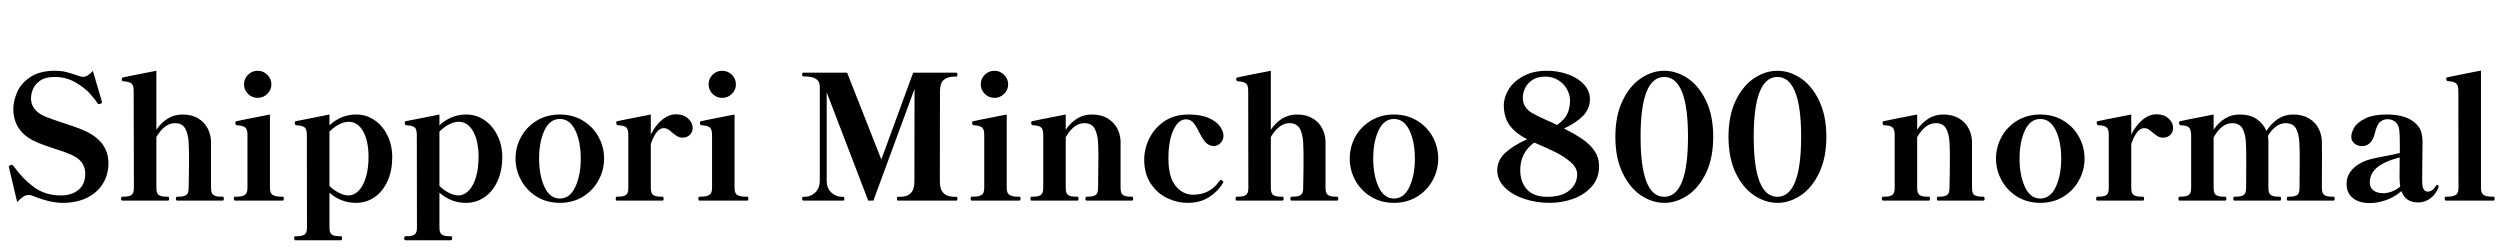 <svg xmlns="http://www.w3.org/2000/svg" xmlns:xlink="http://www.w3.org/1999/xlink" width="346.92" height="34.752"><path fill="black" d="M8.69 28.15Q6.94 28.15 4.58 27.19L4.58 27.19Q4.27 27.05 3.98 27.05L3.98 27.05Q3.62 27.05 3.26 27.28Q2.90 27.50 2.38 28.03L2.38 28.03L1.27 23.35L1.22 23.11Q1.22 23.06 1.28 23.02Q1.34 22.97 1.40 22.94Q1.46 22.92 1.49 22.90L1.49 22.90Q1.54 22.87 1.63 22.87L1.63 22.87Q1.73 22.87 1.90 23.06L1.90 23.06Q3.12 24.79 4.70 25.96Q6.29 27.12 8.42 27.12L8.42 27.12Q9.96 27.12 10.90 26.34Q11.83 25.56 11.83 24.10L11.83 24.10Q11.83 22.27 9.79 21.43L9.79 21.43Q8.86 21.02 7.44 20.59L7.44 20.59Q7.20 20.52 6.24 20.18Q5.28 19.85 4.54 19.46L4.54 19.46Q3.19 18.77 2.52 17.66Q1.85 16.56 1.85 15.14L1.85 15.14Q1.85 14.02 2.38 12.79Q2.90 11.57 4.21 10.69Q5.52 9.82 7.66 9.82L7.66 9.82Q8.42 9.82 9.13 9.98Q9.84 10.15 10.85 10.51L10.85 10.51Q11.26 10.66 11.52 10.66L11.52 10.66Q11.88 10.66 12.19 10.46Q12.50 10.27 12.89 9.84L12.89 9.84L14.11 13.99L14.16 14.18Q14.16 14.30 13.94 14.40L13.94 14.40Q13.80 14.45 13.73 14.45L13.73 14.45Q13.61 14.45 13.49 14.28L13.49 14.28Q13.20 13.80 12.46 12.97Q11.71 12.14 10.44 11.41Q9.17 10.68 7.61 10.68L7.61 10.68Q6.24 10.68 5.51 11.23Q4.78 11.78 4.54 12.46Q4.30 13.13 4.30 13.63L4.30 13.63Q4.30 14.35 4.66 14.93Q5.02 15.50 5.71 15.89L5.71 15.89Q6.36 16.25 7.50 16.63Q8.64 17.02 8.86 17.09L8.86 17.09Q9.17 17.18 10.15 17.52Q11.14 17.86 11.81 18.17L11.81 18.17Q15.05 19.66 15.05 22.66L15.05 22.66Q15.05 24.19 14.30 25.44Q13.56 26.69 12.12 27.42Q10.68 28.15 8.69 28.15L8.69 28.15ZM30.62 27.29L30.89 27.29Q31.06 27.29 31.06 27.58L31.06 27.58Q31.06 27.84 30.89 27.84L30.89 27.84L24.60 27.84Q24.41 27.84 24.41 27.58L24.41 27.58Q24.41 27.29 24.60 27.29L24.60 27.29L24.84 27.29Q25.51 27.29 25.85 27.06Q26.18 26.83 26.18 26.09L26.18 26.09Q26.23 23.76 26.23 22.01L26.23 22.01Q26.23 20.74 26.18 19.78L26.18 19.78Q26.11 18.53 25.69 17.81Q25.27 17.09 24.26 17.09L24.26 17.09Q22.85 17.09 21.70 19.01L21.70 19.01L21.70 26.09Q21.70 26.83 22.03 27.06Q22.37 27.29 23.04 27.29L23.04 27.29L23.28 27.29Q23.47 27.29 23.47 27.58L23.47 27.58Q23.47 27.84 23.28 27.84L23.28 27.84L16.97 27.84Q16.80 27.84 16.80 27.58L16.80 27.58Q16.80 27.29 16.97 27.29L16.97 27.29L17.23 27.29Q17.90 27.29 18.24 27.06Q18.58 26.83 18.58 26.09L18.58 26.09L18.55 12.60Q18.55 11.83 18.24 11.58Q17.93 11.33 17.11 11.28L17.11 11.28Q16.94 11.28 16.90 11.06L16.90 11.06L16.90 10.92Q16.90 10.78 17.04 10.75L17.04 10.75Q17.26 10.68 21.70 9.82L21.70 9.82L21.70 18Q22.34 17.04 23.27 16.46Q24.19 15.89 25.32 15.89L25.32 15.89Q26.62 15.89 27.50 16.43Q28.39 16.97 28.82 17.82Q29.26 18.67 29.28 19.61L29.28 19.61L29.28 21.89L29.28 26.09Q29.28 26.83 29.63 27.06Q29.98 27.29 30.62 27.29L30.62 27.29ZM35.76 13.58Q34.97 13.58 34.42 13.03Q33.86 12.48 33.86 11.71L33.86 11.71Q33.86 10.92 34.42 10.37Q34.97 9.82 35.76 9.82L35.76 9.82Q36.53 9.82 37.09 10.37Q37.66 10.92 37.66 11.71L37.66 11.71Q37.66 12.48 37.09 13.03Q36.53 13.58 35.76 13.58L35.76 13.58ZM39.22 27.84L32.62 27.84Q32.45 27.84 32.45 27.55L32.45 27.55Q32.45 27.29 32.62 27.29L32.62 27.29L32.88 27.29Q33.58 27.29 33.96 27.06Q34.34 26.83 34.34 26.09L34.34 26.09L34.34 18.70Q34.34 17.93 34.02 17.68Q33.70 17.42 32.88 17.38L32.88 17.38Q32.66 17.38 32.66 17.02L32.66 17.02Q32.66 16.85 32.81 16.82L32.81 16.82Q33.05 16.75 37.46 15.89L37.46 15.89L37.46 26.09Q37.46 26.83 37.86 27.06Q38.26 27.29 38.95 27.29L38.95 27.29L39.22 27.29Q39.38 27.29 39.38 27.55L39.38 27.55Q39.38 27.84 39.22 27.84L39.22 27.84ZM49.44 15.89Q50.81 15.89 51.95 16.66Q53.09 17.42 53.76 18.78Q54.43 20.14 54.43 21.82L54.43 21.82Q54.43 23.64 53.80 25.08Q53.16 26.52 52.01 27.34Q50.86 28.15 49.37 28.15L49.37 28.15Q47.33 28.15 45.72 26.74L45.72 26.74L45.72 31.58Q45.72 32.33 46.06 32.56Q46.39 32.78 47.06 32.78L47.06 32.78L47.30 32.78Q47.47 32.78 47.47 33.05L47.47 33.05Q47.47 33.34 47.30 33.34L47.30 33.34L40.99 33.34Q40.82 33.34 40.82 33.05L40.82 33.05Q40.82 32.78 40.99 32.78L40.99 32.78L41.23 32.78Q41.90 32.78 42.25 32.56Q42.60 32.33 42.60 31.58L42.60 31.58L42.58 18.70Q42.58 17.90 42.25 17.66Q41.93 17.42 41.11 17.38L41.11 17.38Q40.99 17.38 40.94 17.26Q40.90 17.14 40.90 17.02L40.90 17.02Q40.90 16.85 41.04 16.82L41.04 16.82L45.72 15.89L45.72 17.38Q47.35 15.89 49.44 15.89L49.44 15.89ZM48.34 27.12Q49.13 27.12 49.78 26.46Q50.42 25.80 50.78 24.58Q51.14 23.35 51.14 21.77L51.14 21.77Q51.14 19.58 50.40 18.24Q49.66 16.90 48.38 16.90L48.38 16.90Q47.74 16.90 47.02 17.28Q46.30 17.66 45.72 18.26L45.72 18.26L45.72 25.80Q46.30 26.38 47.02 26.75Q47.74 27.12 48.34 27.12L48.34 27.12ZM64.70 15.89Q66.07 15.89 67.21 16.66Q68.35 17.42 69.02 18.78Q69.70 20.14 69.70 21.82L69.70 21.82Q69.70 23.64 69.06 25.08Q68.42 26.52 67.27 27.34Q66.12 28.15 64.63 28.15L64.63 28.15Q62.59 28.15 60.98 26.74L60.98 26.74L60.98 31.58Q60.98 32.33 61.32 32.56Q61.66 32.78 62.33 32.78L62.33 32.78L62.57 32.78Q62.74 32.78 62.74 33.05L62.74 33.05Q62.74 33.34 62.57 33.34L62.57 33.34L56.26 33.34Q56.09 33.34 56.09 33.05L56.09 33.05Q56.09 32.78 56.26 32.78L56.26 32.78L56.50 32.78Q57.17 32.78 57.52 32.56Q57.86 32.33 57.86 31.58L57.86 31.58L57.84 18.70Q57.84 17.90 57.52 17.66Q57.19 17.42 56.38 17.38L56.38 17.38Q56.26 17.38 56.21 17.26Q56.16 17.14 56.16 17.02L56.16 17.02Q56.16 16.85 56.30 16.82L56.30 16.82L60.98 15.89L60.98 17.38Q62.62 15.89 64.70 15.89L64.70 15.89ZM63.60 27.12Q64.39 27.12 65.04 26.46Q65.69 25.80 66.05 24.58Q66.41 23.35 66.41 21.77L66.41 21.77Q66.41 19.58 65.66 18.24Q64.92 16.90 63.65 16.90L63.65 16.90Q63 16.90 62.28 17.28Q61.56 17.66 60.98 18.26L60.98 18.26L60.98 25.80Q61.56 26.38 62.28 26.75Q63 27.12 63.60 27.12L63.60 27.12ZM77.69 28.15Q75.89 28.15 74.48 27.29Q73.08 26.42 72.31 25.01Q71.54 23.59 71.54 22.01L71.54 22.01Q71.54 20.40 72.31 19.00Q73.08 17.59 74.48 16.74Q75.89 15.89 77.69 15.89L77.69 15.89Q79.49 15.89 80.89 16.74Q82.30 17.59 83.06 19.00Q83.83 20.40 83.83 22.01L83.83 22.01Q83.83 23.59 83.06 25.01Q82.30 26.42 80.89 27.29Q79.49 28.15 77.69 28.15L77.69 28.15ZM77.69 27.55Q79.08 27.55 79.84 25.93Q80.59 24.31 80.59 22.01L80.59 22.01Q80.59 19.68 79.84 18.10Q79.08 16.51 77.69 16.51L77.69 16.51Q76.30 16.51 75.55 18.10Q74.81 19.68 74.81 22.01L74.81 22.01Q74.81 24.31 75.55 25.93Q76.30 27.55 77.69 27.55L77.69 27.55ZM93.82 15.86Q94.85 15.86 95.48 16.44Q96.12 17.02 96.12 17.76L96.12 17.76Q96.12 18.34 95.72 18.72Q95.33 19.10 94.73 19.10L94.73 19.10Q94.32 19.10 94.01 18.92Q93.70 18.74 93.29 18.41L93.29 18.41Q92.95 18.10 92.69 17.94Q92.42 17.78 92.11 17.78L92.11 17.78Q91.56 17.78 91.10 18.38Q90.65 18.98 90.31 19.97L90.31 19.97L90.31 26.09Q90.31 26.83 90.65 27.06Q90.98 27.29 91.66 27.29L91.66 27.29L91.92 27.29Q92.09 27.29 92.09 27.58L92.09 27.58Q92.09 27.84 91.92 27.84L91.92 27.84L85.61 27.84Q85.44 27.84 85.44 27.58L85.44 27.58Q85.44 27.29 85.61 27.29L85.61 27.29L85.85 27.29Q86.52 27.29 86.86 27.06Q87.19 26.83 87.19 26.09L87.19 26.09L87.19 18.67Q87.19 17.90 86.86 17.65Q86.52 17.40 85.73 17.38L85.73 17.38Q85.61 17.35 85.56 17.23Q85.51 17.11 85.51 16.99L85.51 16.99Q85.51 16.85 85.66 16.82L85.66 16.82Q85.87 16.75 90.31 15.89L90.31 15.89L90.31 18.67Q90.96 17.38 91.88 16.62Q92.81 15.86 93.82 15.86L93.82 15.86ZM100.22 13.58Q99.43 13.58 98.88 13.03Q98.33 12.48 98.33 11.71L98.33 11.71Q98.33 10.92 98.88 10.37Q99.43 9.82 100.22 9.82L100.22 9.82Q100.99 9.82 101.56 10.37Q102.12 10.92 102.12 11.71L102.12 11.71Q102.12 12.48 101.56 13.03Q100.99 13.58 100.22 13.58L100.22 13.58ZM103.68 27.84L97.08 27.84Q96.91 27.84 96.91 27.55L96.91 27.55Q96.91 27.29 97.08 27.29L97.08 27.29L97.34 27.29Q98.04 27.29 98.42 27.06Q98.81 26.83 98.81 26.09L98.81 26.09L98.81 18.70Q98.81 17.93 98.48 17.68Q98.16 17.42 97.34 17.38L97.34 17.38Q97.13 17.38 97.13 17.02L97.13 17.02Q97.13 16.85 97.27 16.82L97.27 16.82Q97.51 16.75 101.93 15.89L101.93 15.89L101.93 26.09Q101.93 26.83 102.32 27.06Q102.72 27.29 103.42 27.29L103.42 27.29L103.68 27.29Q103.85 27.29 103.85 27.55L103.85 27.55Q103.85 27.84 103.68 27.84L103.68 27.84ZM117.00 27.84L111.48 27.84Q111.31 27.84 111.31 27.55L111.31 27.55Q111.31 27.31 111.48 27.31L111.48 27.31L111.70 27.31Q112.49 27.31 113.12 26.72Q113.76 26.14 113.76 25.03L113.76 25.03L113.76 12Q113.76 10.61 111.70 10.61L111.70 10.61L111.48 10.61Q111.31 10.61 111.31 10.34L111.31 10.34Q111.31 10.08 111.48 10.08L111.48 10.08L117.55 10.08L122.30 22.13L126.72 10.08L132.70 10.08Q132.86 10.08 132.86 10.34L132.86 10.34Q132.86 10.63 132.70 10.63L132.70 10.63L132.43 10.63Q131.57 10.63 131.00 11.05Q130.44 11.47 130.44 12.70L130.44 12.70L130.42 25.22Q130.42 27.31 132.43 27.31L132.43 27.31L132.70 27.31Q132.86 27.31 132.86 27.55L132.86 27.55Q132.86 27.84 132.70 27.84L132.70 27.84L124.61 27.84Q124.46 27.84 124.46 27.55L124.46 27.55Q124.46 27.31 124.61 27.31L124.61 27.31L124.92 27.31Q126.89 27.31 126.89 25.22L126.89 25.22L126.91 12.34L121.20 27.84L120.48 27.84L114.72 12.82L114.72 25.03Q114.72 26.14 115.37 26.72Q116.02 27.31 116.78 27.31L116.78 27.31L117.00 27.31Q117.17 27.31 117.17 27.55L117.17 27.55Q117.17 27.84 117.00 27.84L117.00 27.84ZM138.00 13.58Q137.21 13.58 136.66 13.03Q136.10 12.48 136.10 11.71L136.10 11.71Q136.10 10.92 136.66 10.37Q137.21 9.82 138.00 9.82L138.00 9.82Q138.77 9.82 139.33 10.37Q139.90 10.92 139.90 11.71L139.90 11.71Q139.90 12.48 139.33 13.03Q138.77 13.58 138.00 13.58L138.00 13.58ZM141.46 27.84L134.86 27.84Q134.69 27.84 134.69 27.55L134.69 27.55Q134.69 27.29 134.86 27.29L134.86 27.29L135.12 27.29Q135.82 27.29 136.20 27.06Q136.58 26.83 136.58 26.09L136.58 26.09L136.58 18.70Q136.58 17.93 136.26 17.68Q135.94 17.42 135.12 17.38L135.12 17.38Q134.90 17.38 134.90 17.02L134.90 17.02Q134.90 16.85 135.05 16.82L135.05 16.82Q135.29 16.75 139.70 15.89L139.70 15.89L139.70 26.09Q139.70 26.83 140.10 27.06Q140.50 27.29 141.19 27.29L141.19 27.29L141.46 27.29Q141.62 27.29 141.62 27.55L141.62 27.55Q141.62 27.84 141.46 27.84L141.46 27.84ZM156.84 27.29L157.08 27.29Q157.25 27.29 157.25 27.58L157.25 27.58Q157.25 27.84 157.08 27.84L157.08 27.84L150.79 27.84Q150.62 27.84 150.62 27.58L150.62 27.58Q150.62 27.29 150.79 27.29L150.79 27.29L151.06 27.29Q151.70 27.29 152.04 27.06Q152.38 26.83 152.38 26.09L152.38 26.09Q152.42 23.71 152.42 21.94L152.42 21.94Q152.42 20.69 152.38 19.78L152.38 19.78Q152.30 18.53 151.88 17.81Q151.46 17.09 150.46 17.09L150.46 17.09Q149.02 17.09 147.89 19.03L147.89 19.03L147.89 26.09Q147.89 26.83 148.22 27.06Q148.56 27.29 149.23 27.29L149.23 27.29L149.50 27.29Q149.66 27.29 149.66 27.58L149.66 27.58Q149.66 27.84 149.50 27.84L149.50 27.84L143.18 27.84Q142.99 27.84 142.99 27.58L142.99 27.58Q142.99 27.29 143.18 27.29L143.18 27.29L143.42 27.29Q144.10 27.29 144.43 27.06Q144.77 26.83 144.77 26.09L144.77 26.09L144.77 18.70Q144.77 17.90 144.43 17.65Q144.10 17.40 143.30 17.38L143.30 17.38Q143.09 17.35 143.09 16.99L143.09 16.99Q143.09 16.85 143.23 16.82L143.23 16.82Q143.45 16.75 147.89 15.89L147.89 15.89L147.89 18Q148.54 17.04 149.45 16.46Q150.36 15.89 151.51 15.89L151.51 15.89Q152.81 15.89 153.70 16.43Q154.58 16.97 155.03 17.81Q155.47 18.65 155.50 19.58L155.50 19.58L155.50 21.94L155.50 26.09Q155.50 26.83 155.83 27.06Q156.17 27.29 156.84 27.29L156.84 27.29ZM164.81 28.15Q163.34 28.15 161.95 27.48Q160.56 26.81 159.67 25.45Q158.78 24.10 158.78 22.15L158.78 22.15Q158.78 20.66 159.49 19.21Q160.20 17.76 161.59 16.82Q162.98 15.89 164.90 15.89L164.90 15.89Q166.66 15.89 167.75 16.38Q168.84 16.87 169.31 17.56Q169.78 18.24 169.78 18.79L169.78 18.79Q169.78 19.44 169.37 19.85Q168.96 20.26 168.46 20.26L168.46 20.26Q167.83 20.26 167.41 19.86Q166.99 19.46 166.63 18.77L166.63 18.77Q166.08 17.64 165.66 17.10Q165.24 16.56 164.59 16.56L164.59 16.56Q163.51 16.56 162.83 18.05Q162.14 19.54 162.14 21.98L162.14 21.98Q162.14 24.58 163.14 25.80Q164.14 27.02 165.55 27.02L165.55 27.02Q167.93 27.02 169.22 25.10L169.22 25.10Q169.32 24.98 169.42 24.98L169.42 24.98Q169.49 24.98 169.58 25.03L169.58 25.03Q169.75 25.10 169.75 25.25L169.75 25.25Q169.75 25.34 169.70 25.39L169.70 25.39Q169.06 26.52 167.81 27.34Q166.56 28.15 164.81 28.15L164.81 28.15ZM185.28 27.29L185.54 27.29Q185.71 27.29 185.71 27.58L185.71 27.58Q185.71 27.84 185.54 27.84L185.54 27.84L179.26 27.84Q179.06 27.84 179.06 27.58L179.06 27.58Q179.06 27.29 179.26 27.29L179.26 27.29L179.50 27.29Q180.17 27.29 180.50 27.06Q180.84 26.83 180.84 26.09L180.84 26.09Q180.89 23.76 180.89 22.01L180.89 22.01Q180.89 20.74 180.84 19.78L180.84 19.78Q180.77 18.53 180.35 17.81Q179.93 17.09 178.92 17.09L178.92 17.09Q177.50 17.09 176.35 19.01L176.35 19.01L176.35 26.09Q176.35 26.83 176.69 27.06Q177.02 27.29 177.70 27.29L177.70 27.29L177.94 27.29Q178.13 27.29 178.13 27.58L178.13 27.58Q178.13 27.84 177.94 27.84L177.94 27.84L171.62 27.84Q171.46 27.84 171.46 27.58L171.46 27.58Q171.46 27.29 171.62 27.29L171.62 27.29L171.89 27.29Q172.56 27.29 172.90 27.06Q173.23 26.83 173.23 26.09L173.23 26.09L173.21 12.60Q173.21 11.83 172.90 11.58Q172.58 11.33 171.77 11.28L171.77 11.28Q171.60 11.28 171.55 11.06L171.55 11.06L171.55 10.92Q171.55 10.78 171.70 10.75L171.70 10.75Q171.91 10.68 176.35 9.82L176.35 9.82L176.35 18Q177.00 17.04 177.92 16.46Q178.85 15.89 179.98 15.89L179.98 15.89Q181.27 15.89 182.16 16.43Q183.05 16.97 183.48 17.82Q183.91 18.67 183.94 19.61L183.94 19.61L183.94 21.89L183.94 26.09Q183.94 26.83 184.28 27.06Q184.63 27.29 185.28 27.29L185.28 27.29ZM193.44 28.15Q191.64 28.15 190.24 27.29Q188.83 26.42 188.06 25.01Q187.30 23.59 187.30 22.01L187.30 22.01Q187.30 20.40 188.06 19.00Q188.83 17.59 190.24 16.74Q191.64 15.89 193.44 15.89L193.44 15.89Q195.24 15.89 196.64 16.74Q198.05 17.59 198.82 19.00Q199.58 20.40 199.58 22.01L199.58 22.01Q199.58 23.59 198.82 25.01Q198.05 26.42 196.64 27.29Q195.24 28.15 193.44 28.15L193.44 28.15ZM193.44 27.55Q194.83 27.55 195.59 25.93Q196.34 24.31 196.34 22.01L196.34 22.01Q196.34 19.68 195.59 18.10Q194.83 16.51 193.44 16.51L193.44 16.51Q192.05 16.51 191.30 18.10Q190.56 19.68 190.56 22.01L190.56 22.01Q190.56 24.31 191.30 25.93Q192.05 27.55 193.44 27.55L193.44 27.55ZM217.03 17.83Q218.66 18.65 219.68 19.37Q220.70 20.09 221.30 20.99Q221.90 21.89 221.90 23.06L221.90 23.06Q221.90 24.70 220.91 25.85Q219.91 27 218.34 27.58Q216.77 28.15 215.02 28.15L215.02 28.15Q213.17 28.15 211.50 27.59Q209.83 27.02 208.80 26.00Q207.77 24.98 207.77 23.64L207.77 23.64Q207.77 22.25 208.86 21.23Q209.95 20.21 211.92 19.32L211.92 19.32Q210.24 18.46 209.46 17.34Q208.68 16.22 208.68 14.62L208.68 14.62Q208.68 13.51 209.35 12.41Q210.02 11.30 211.39 10.56Q212.76 9.82 214.68 9.82L214.68 9.82Q216.19 9.82 217.57 10.31Q218.95 10.80 219.79 11.70Q220.63 12.60 220.63 13.75L220.63 13.75Q220.63 15.10 219.68 16.07Q218.74 17.04 217.03 17.83L217.03 17.83ZM214.42 10.63Q213.34 10.63 212.64 11.10Q211.94 11.57 211.63 12.24Q211.32 12.91 211.32 13.54L211.32 13.54Q211.32 14.33 211.67 14.83Q212.02 15.34 212.60 15.68Q213.19 16.03 214.42 16.58L214.42 16.58Q214.94 16.80 216.07 17.35L216.07 17.35Q217.15 16.58 217.51 15.76Q217.87 14.93 217.87 13.92L217.87 13.92Q217.87 13.18 217.46 12.41Q217.06 11.64 216.26 11.14Q215.47 10.63 214.42 10.63L214.42 10.63ZM214.70 27.31Q216.74 27.31 217.80 26.41Q218.86 25.51 218.86 24.17L218.86 24.17Q218.86 23.30 217.98 22.52Q217.10 21.74 215.90 21.14Q214.70 20.54 212.90 19.78L212.90 19.78Q210.96 21.19 210.96 23.62L210.96 23.62Q210.96 25.20 211.87 26.26Q212.78 27.31 214.70 27.31L214.70 27.31ZM230.95 28.15Q229.27 28.15 227.71 27.11Q226.15 26.06 225.16 23.99Q224.16 21.91 224.16 18.98L224.16 18.98Q224.16 16.06 225.16 13.98Q226.15 11.90 227.71 10.86Q229.27 9.82 230.95 9.82L230.95 9.82Q232.63 9.82 234.19 10.86Q235.75 11.90 236.75 13.98Q237.74 16.06 237.74 18.98L237.74 18.98Q237.74 21.91 236.75 23.99Q235.75 26.06 234.19 27.11Q232.63 28.15 230.95 28.15L230.95 28.15ZM230.95 27.31Q232.56 27.31 233.40 25.25Q234.24 23.18 234.24 18.98L234.24 18.98Q234.24 14.78 233.40 12.73Q232.56 10.68 230.95 10.68L230.95 10.68Q227.66 10.68 227.66 18.98L227.66 18.98Q227.66 27.31 230.95 27.31L230.95 27.31ZM246.65 28.15Q244.97 28.15 243.41 27.11Q241.85 26.06 240.85 23.99Q239.86 21.91 239.86 18.98L239.86 18.98Q239.86 16.06 240.85 13.98Q241.85 11.90 243.41 10.86Q244.97 9.82 246.65 9.82L246.65 9.82Q248.33 9.82 249.89 10.86Q251.45 11.90 252.44 13.98Q253.44 16.06 253.44 18.98L253.44 18.98Q253.44 21.91 252.44 23.99Q251.45 26.06 249.89 27.11Q248.33 28.15 246.65 28.15L246.65 28.15ZM246.65 27.31Q248.26 27.31 249.10 25.25Q249.94 23.18 249.94 18.98L249.94 18.98Q249.94 14.78 249.10 12.73Q248.26 10.68 246.65 10.68L246.65 10.68Q243.36 10.68 243.36 18.98L243.36 18.98Q243.36 27.31 246.65 27.31L246.65 27.31ZM274.99 27.29L275.23 27.29Q275.40 27.29 275.40 27.58L275.40 27.58Q275.40 27.84 275.23 27.84L275.23 27.84L268.94 27.84Q268.78 27.84 268.78 27.58L268.78 27.58Q268.78 27.29 268.94 27.29L268.94 27.29L269.21 27.29Q269.86 27.29 270.19 27.06Q270.53 26.83 270.53 26.09L270.53 26.09Q270.58 23.71 270.58 21.94L270.58 21.94Q270.58 20.69 270.53 19.78L270.53 19.78Q270.46 18.53 270.04 17.81Q269.62 17.09 268.61 17.09L268.61 17.09Q267.17 17.09 266.04 19.03L266.04 19.03L266.04 26.09Q266.04 26.83 266.38 27.06Q266.71 27.29 267.38 27.29L267.38 27.29L267.65 27.29Q267.82 27.29 267.82 27.58L267.82 27.58Q267.82 27.84 267.65 27.84L267.65 27.84L261.34 27.84Q261.14 27.84 261.14 27.58L261.14 27.58Q261.14 27.29 261.34 27.29L261.34 27.29L261.58 27.29Q262.25 27.29 262.58 27.06Q262.92 26.83 262.92 26.09L262.92 26.09L262.92 18.70Q262.92 17.90 262.58 17.65Q262.25 17.40 261.46 17.38L261.46 17.38Q261.24 17.35 261.24 16.99L261.24 16.99Q261.24 16.85 261.38 16.82L261.38 16.82Q261.60 16.75 266.04 15.89L266.04 15.89L266.04 18Q266.69 17.04 267.60 16.46Q268.51 15.89 269.66 15.89L269.66 15.89Q270.96 15.89 271.85 16.43Q272.74 16.97 273.18 17.81Q273.62 18.65 273.65 19.58L273.65 19.58L273.65 21.94L273.65 26.09Q273.65 26.83 273.98 27.06Q274.32 27.29 274.99 27.29L274.99 27.29ZM283.13 28.15Q281.33 28.15 279.92 27.29Q278.52 26.42 277.75 25.01Q276.98 23.59 276.98 22.01L276.98 22.01Q276.98 20.40 277.75 19.00Q278.52 17.59 279.92 16.74Q281.33 15.89 283.13 15.89L283.13 15.89Q284.93 15.89 286.33 16.74Q287.74 17.59 288.50 19.00Q289.27 20.40 289.27 22.01L289.27 22.01Q289.27 23.59 288.50 25.01Q287.74 26.42 286.33 27.29Q284.93 28.15 283.13 28.15L283.13 28.15ZM283.13 27.55Q284.52 27.55 285.28 25.93Q286.03 24.31 286.03 22.01L286.03 22.01Q286.03 19.68 285.28 18.10Q284.52 16.51 283.13 16.51L283.13 16.51Q281.74 16.51 280.99 18.10Q280.25 19.68 280.25 22.01L280.25 22.01Q280.25 24.31 280.99 25.93Q281.74 27.55 283.13 27.55L283.13 27.55ZM299.26 15.86Q300.29 15.86 300.92 16.44Q301.56 17.02 301.56 17.76L301.56 17.76Q301.56 18.34 301.16 18.72Q300.77 19.10 300.17 19.10L300.17 19.10Q299.76 19.10 299.45 18.92Q299.14 18.74 298.73 18.41L298.73 18.41Q298.39 18.10 298.13 17.94Q297.86 17.78 297.55 17.78L297.55 17.78Q297 17.78 296.54 18.38Q296.09 18.98 295.75 19.97L295.75 19.97L295.75 26.09Q295.75 26.83 296.09 27.06Q296.42 27.29 297.10 27.29L297.10 27.29L297.36 27.29Q297.53 27.29 297.53 27.58L297.53 27.58Q297.53 27.84 297.36 27.84L297.36 27.84L291.05 27.84Q290.88 27.84 290.88 27.58L290.88 27.58Q290.88 27.29 291.05 27.29L291.05 27.29L291.29 27.29Q291.96 27.29 292.30 27.06Q292.63 26.83 292.63 26.09L292.63 26.09L292.63 18.67Q292.63 17.90 292.30 17.65Q291.96 17.40 291.17 17.38L291.17 17.38Q291.05 17.35 291 17.23Q290.95 17.11 290.95 16.99L290.95 16.99Q290.95 16.85 291.10 16.82L291.10 16.82Q291.31 16.75 295.75 15.89L295.75 15.89L295.75 18.67Q296.40 17.38 297.32 16.62Q298.25 15.86 299.26 15.86L299.26 15.86ZM323.54 27.29L323.81 27.29Q323.98 27.29 323.98 27.58L323.98 27.58Q323.98 27.84 323.81 27.84L323.81 27.84L317.50 27.84Q317.33 27.84 317.33 27.58L317.33 27.58Q317.33 27.29 317.50 27.29L317.50 27.29L317.76 27.29Q318.43 27.29 318.77 27.06Q319.10 26.83 319.10 26.09L319.10 26.09L319.13 22.18Q319.13 20.78 319.08 19.78L319.08 19.78Q319.01 18.53 318.60 17.81Q318.19 17.09 317.18 17.09L317.18 17.09Q315.79 17.09 314.71 18.86L314.71 18.86Q314.78 19.22 314.78 19.61L314.78 19.61L314.78 21.89L314.78 26.09Q314.78 26.83 315.12 27.06Q315.46 27.29 316.13 27.29L316.13 27.29L316.37 27.29Q316.54 27.29 316.54 27.58L316.54 27.58Q316.54 27.84 316.37 27.84L316.37 27.84L310.08 27.84Q309.91 27.84 309.91 27.58L309.91 27.58Q309.91 27.29 310.08 27.29L310.08 27.29L310.34 27.29Q310.99 27.29 311.34 27.06Q311.69 26.83 311.69 26.09L311.69 26.09L311.71 22.20Q311.71 20.78 311.66 19.78L311.66 19.78Q311.59 18.53 311.17 17.81Q310.75 17.09 309.74 17.09L309.74 17.09Q308.30 17.09 307.18 19.06L307.18 19.06L307.18 26.09Q307.18 26.83 307.51 27.06Q307.85 27.29 308.52 27.29L308.52 27.29L308.78 27.29Q308.95 27.29 308.95 27.58L308.95 27.58Q308.95 27.84 308.78 27.84L308.78 27.84L302.47 27.84Q302.30 27.84 302.30 27.58L302.30 27.58Q302.30 27.29 302.47 27.29L302.47 27.29L302.71 27.29Q303.38 27.29 303.72 27.06Q304.06 26.83 304.06 26.09L304.06 26.09L304.06 18.70Q304.03 17.90 303.71 17.65Q303.38 17.40 302.59 17.38L302.59 17.38Q302.47 17.38 302.42 17.24Q302.38 17.11 302.38 17.02L302.38 17.02Q302.38 16.85 302.52 16.82L302.52 16.82Q302.74 16.75 307.18 15.89L307.18 15.89L307.18 18Q307.82 17.04 308.74 16.46Q309.65 15.89 310.80 15.89L310.80 15.89Q312.22 15.89 313.15 16.52Q314.09 17.16 314.50 18.17L314.50 18.17Q315.17 17.14 316.10 16.51Q317.04 15.89 318.22 15.89L318.22 15.89Q319.51 15.89 320.41 16.43Q321.31 16.97 321.74 17.82Q322.18 18.67 322.20 19.61L322.20 19.61Q322.22 20.16 322.22 21.89L322.22 21.89L322.20 26.09Q322.20 26.83 322.54 27.06Q322.87 27.29 323.54 27.29L323.54 27.29ZM338.21 25.66Q338.28 25.66 338.34 25.70Q338.40 25.75 338.40 25.85L338.40 25.85L338.38 25.97Q338.09 26.88 337.30 27.49Q336.50 28.10 335.59 28.10L335.59 28.10Q333.79 28.10 333.24 26.52L333.24 26.52Q332.30 27.34 331.13 27.76Q329.95 28.18 328.85 28.18L328.85 28.18Q327.34 28.18 326.48 27.47Q325.63 26.76 325.63 25.51L325.63 25.51Q325.63 23.64 327.74 22.54L327.74 22.54Q328.32 22.25 328.99 22.08Q329.66 21.91 330.79 21.70L330.79 21.70Q332.06 21.48 333.02 21.22L333.02 21.22L333.02 20.14Q333.02 18.67 332.95 18.08Q332.88 17.50 332.59 17.11L332.59 17.11Q332.11 16.54 331.32 16.54L331.32 16.54Q330.72 16.54 330.28 16.92Q329.83 17.30 329.54 18.53L329.54 18.53Q329.33 19.42 328.86 19.85Q328.39 20.28 327.79 20.28L327.79 20.28Q327.19 20.28 326.74 19.93Q326.28 19.58 326.28 18.96L326.28 18.96Q326.28 18.48 326.65 17.77Q327.02 17.06 328.14 16.48Q329.26 15.89 331.27 15.89L331.27 15.89Q334.10 15.89 335.42 17.33L335.42 17.33Q335.86 17.81 336.01 18.40Q336.17 18.98 336.17 19.85L336.17 19.85L336.14 22.49Q336.12 23.28 336.12 24.94L336.12 24.94Q336.12 25.99 336.34 26.29Q336.55 26.59 336.91 26.59L336.91 26.59Q337.20 26.59 337.50 26.39Q337.80 26.18 338.04 25.78L338.04 25.78Q338.11 25.66 338.21 25.66L338.21 25.66ZM330.70 26.81Q331.30 26.81 331.91 26.58Q332.52 26.35 333.07 25.90L333.07 25.90Q332.98 25.30 332.98 24.48L332.98 24.48L333 21.84Q330.82 22.42 329.83 23.27Q328.85 24.12 328.85 25.34L328.85 25.34Q328.85 26.02 329.35 26.41Q329.86 26.81 330.70 26.81L330.70 26.81ZM346.01 27.84L339.43 27.84Q339.24 27.84 339.24 27.55L339.24 27.55Q339.24 27.29 339.43 27.29L339.43 27.29L339.67 27.29Q340.37 27.29 340.76 27.06Q341.16 26.83 341.16 26.09L341.16 26.09L341.14 12.58Q341.14 11.81 340.81 11.56Q340.49 11.30 339.70 11.26L339.70 11.26Q339.55 11.26 339.50 11.14Q339.46 11.02 339.46 10.90L339.46 10.90Q339.46 10.75 339.60 10.73L339.60 10.73Q340.30 10.58 341.70 10.30Q343.10 10.01 344.28 9.79L344.28 9.79L344.28 26.09Q344.28 26.83 344.66 27.06Q345.05 27.29 345.74 27.29L345.74 27.29L346.01 27.29Q346.18 27.29 346.18 27.55L346.18 27.55Q346.18 27.84 346.01 27.84L346.01 27.84Z"/></svg>